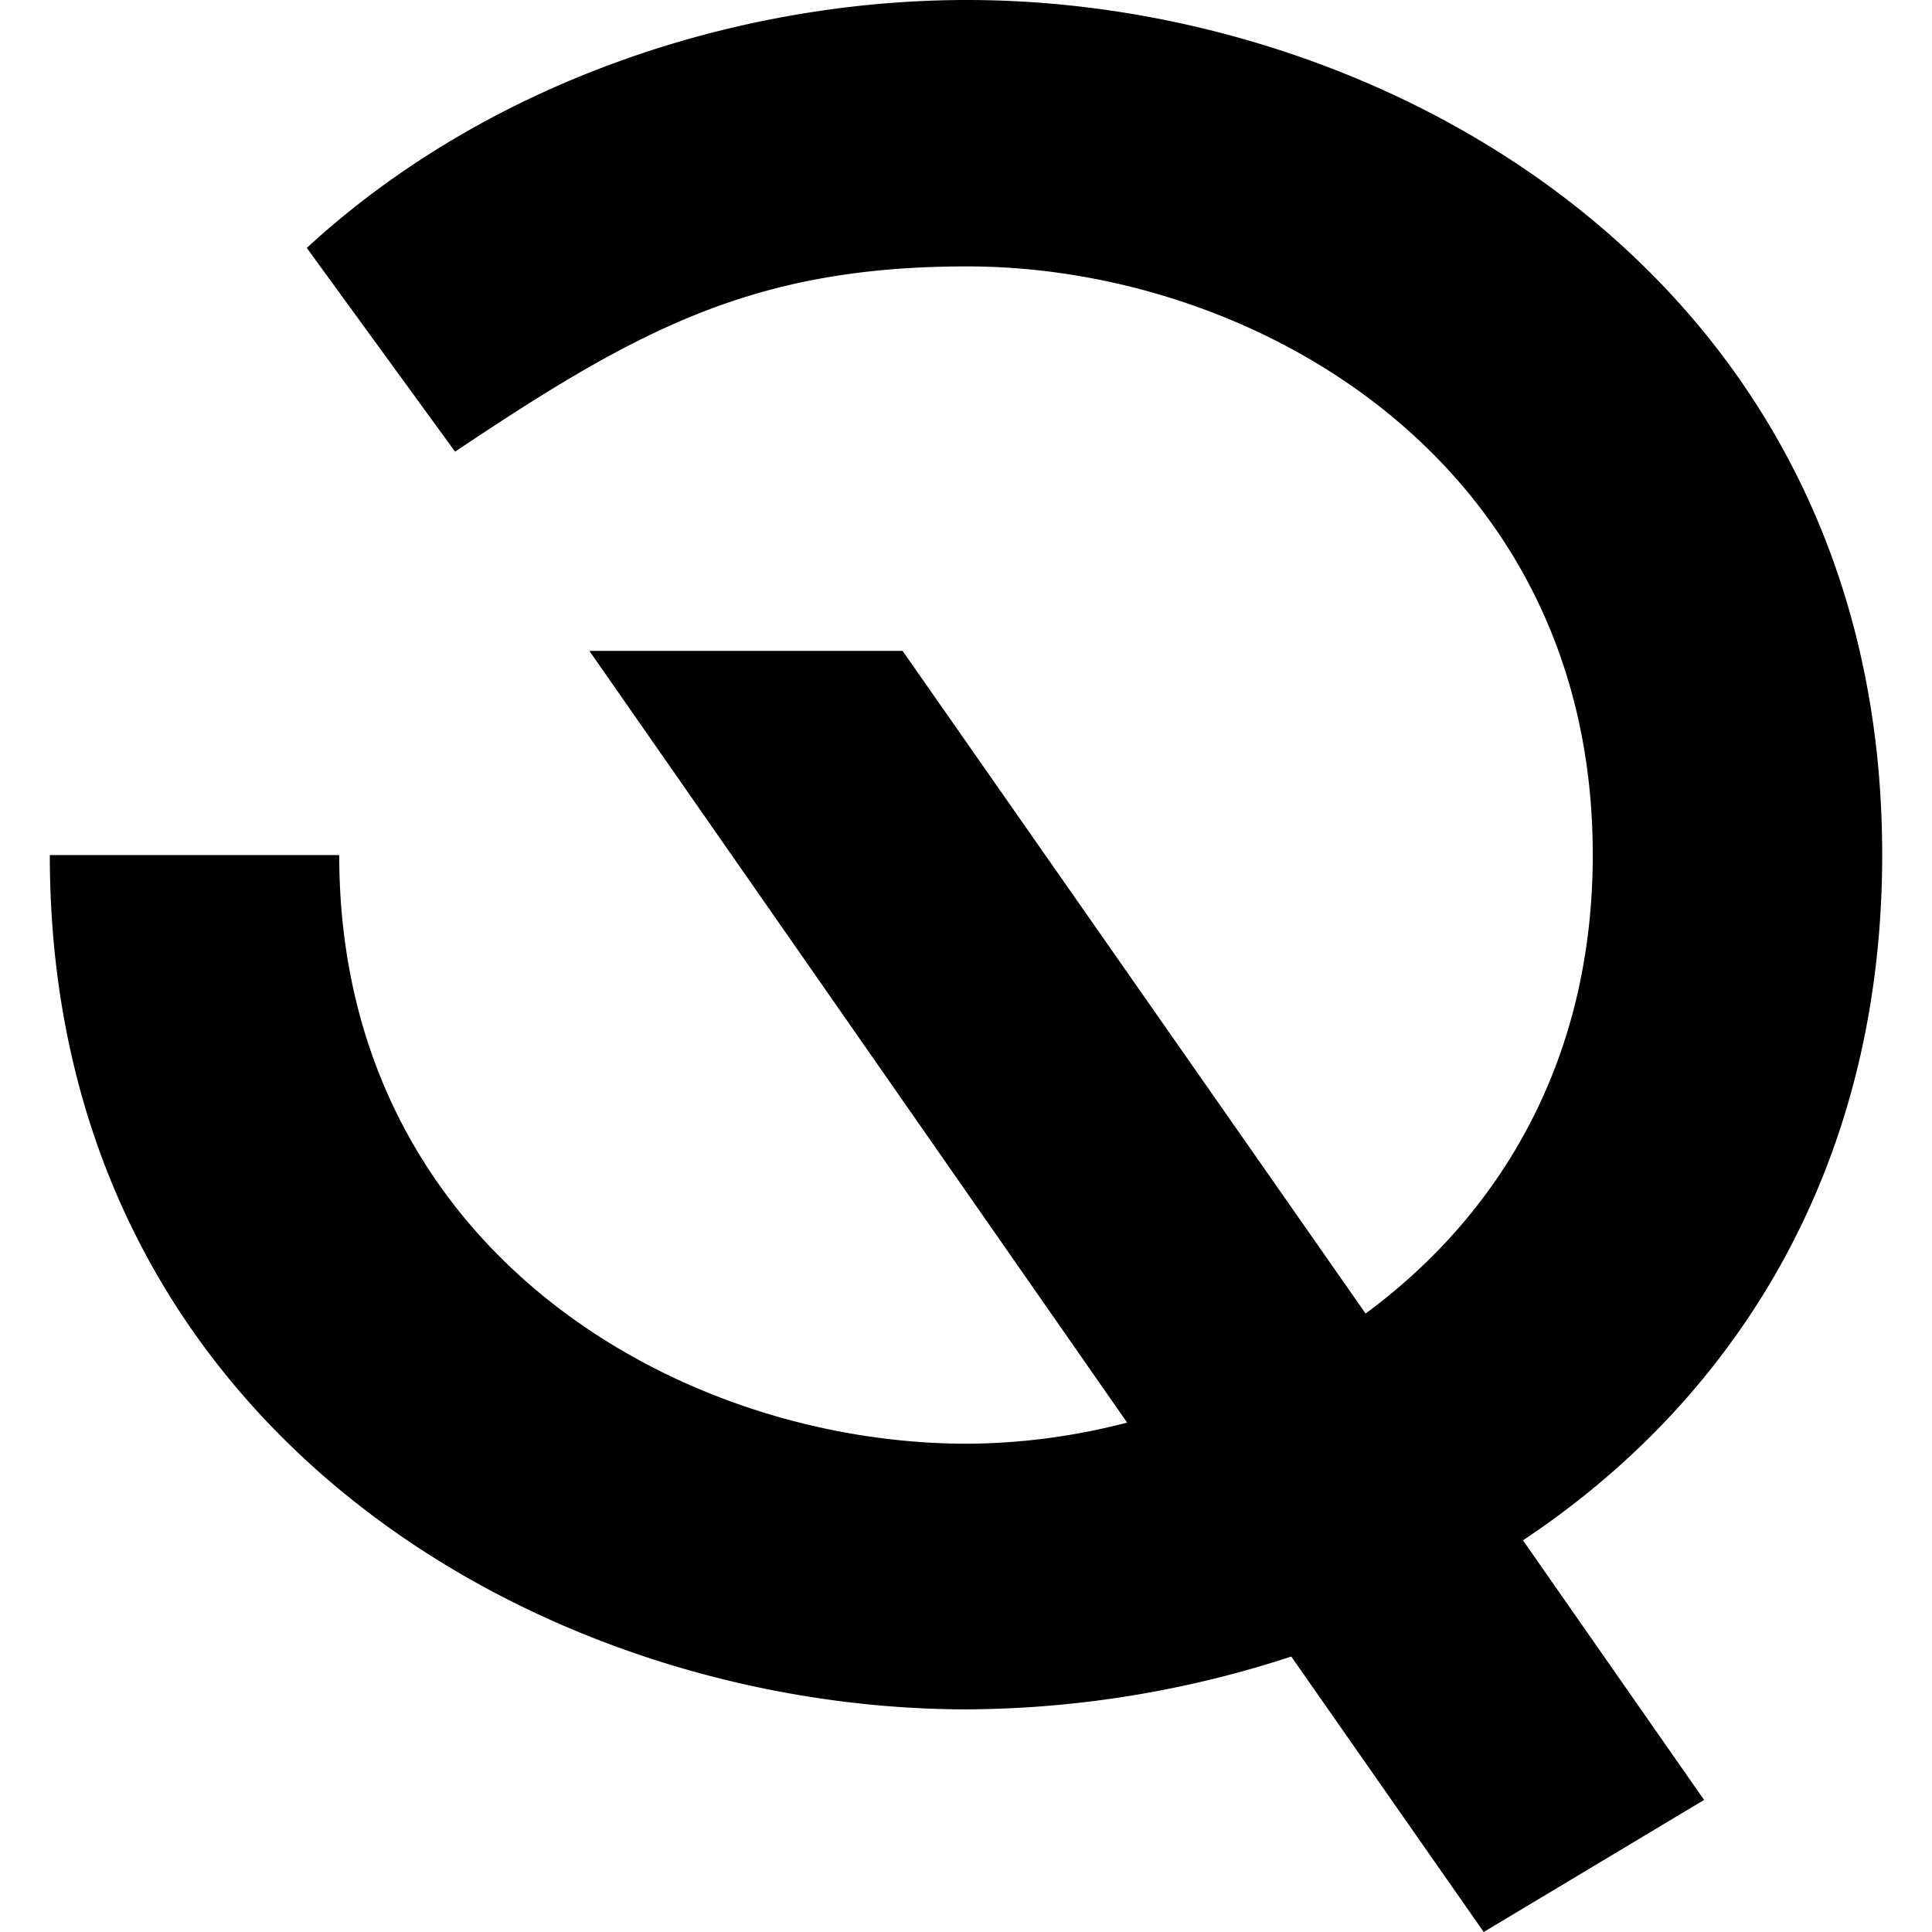 <svg xmlns="http://www.w3.org/2000/svg" width="512" height="512" viewBox="0 0 512 512"><path d="M156.2 172.5h83l122.7 175.6c35-25.8 60.2-66.3 60.2-121.6 0-104.3-89.7-155.9-165.8-155.9-56.5 0-87.2 16.6-135.7 49.1l-39.3-54C129.3 21.5 195.5 0 256.3 0 368 0 498.8 74.3 498.8 226.5c0 84.1-39.9 145-95.2 181.7l48 68.8-58.4 35-51-73a280 280 0 0 1-85.9 14C144 453 13.2 378.9 13.2 226.6h76.7c0 104.4 89.7 156 166.4 156a171 171 0 0 0 42.4-5.6z"/></svg>